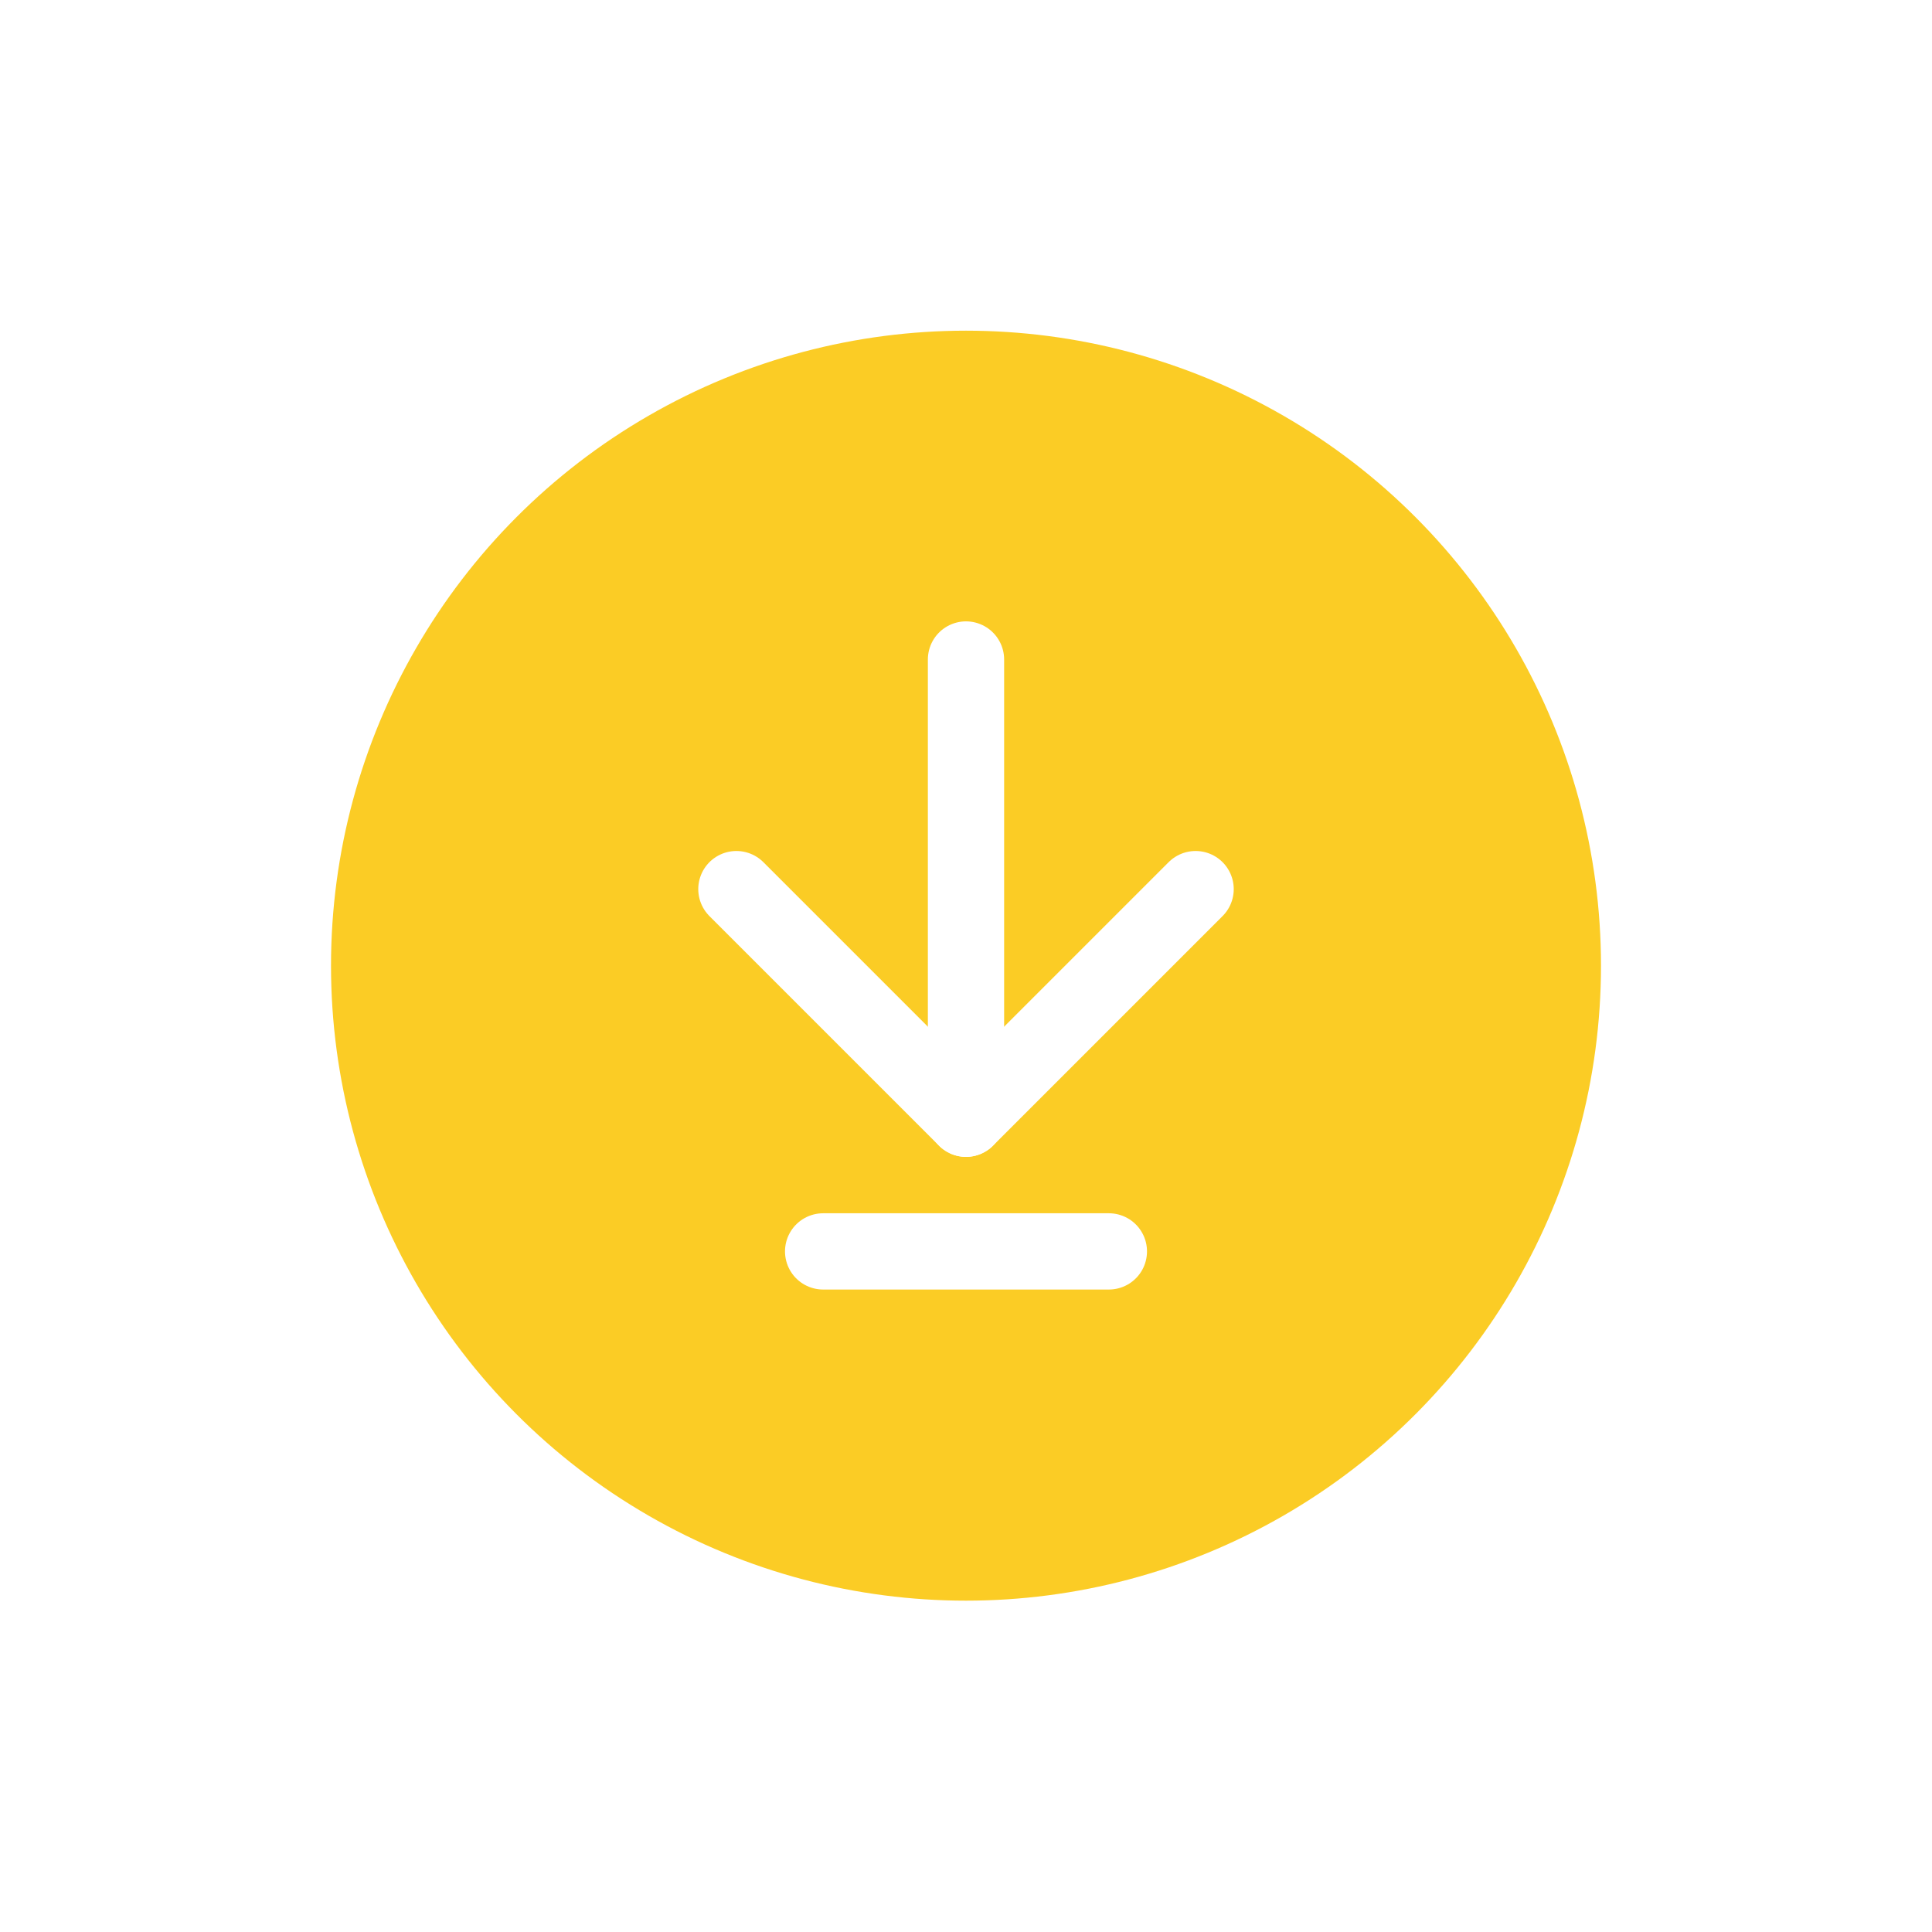 <svg width="76" height="76" viewBox="0 0 76 76" fill="none" xmlns="http://www.w3.org/2000/svg">
<g filter="url(#filter0_d_131_330)">
<circle cx="38" cy="29.987" r="24.979" fill="#FBCC25"/>
<path d="M38 17.943V36.008" stroke="white" stroke-width="3" stroke-linecap="round" stroke-linejoin="round"/>
<path d="M28.968 26.976L38 36.008L47.032 26.976" stroke="white" stroke-width="3" stroke-linecap="round" stroke-linejoin="round"/>
<path d="M32.38 41.227H43.62" stroke="white" stroke-width="3" stroke-linecap="round" stroke-linejoin="round"/>
</g>
<defs>
<filter id="filter0_d_131_330" x="-3.568" y="-3.568" width="83.137" height="83.137" filterUnits="userSpaceOnUse" color-interpolation-filters="sRGB">
<feFlood flood-opacity="0" result="BackgroundImageFix"/>
<feColorMatrix in="SourceAlpha" type="matrix" values="0 0 0 0 0 0 0 0 0 0 0 0 0 0 0 0 0 0 127 0" result="hardAlpha"/>
<feOffset dy="8"/>
<feGaussianBlur stdDeviation="6.5"/>
<feComposite in2="hardAlpha" operator="out"/>
<feColorMatrix type="matrix" values="0 0 0 0 1 0 0 0 0 0.894 0 0 0 0 0.517 0 0 0 0.84 0"/>
<feBlend mode="normal" in2="BackgroundImageFix" result="effect1_dropShadow_131_330"/>
<feBlend mode="normal" in="SourceGraphic" in2="effect1_dropShadow_131_330" result="shape"/>
</filter>
</defs>
</svg>

